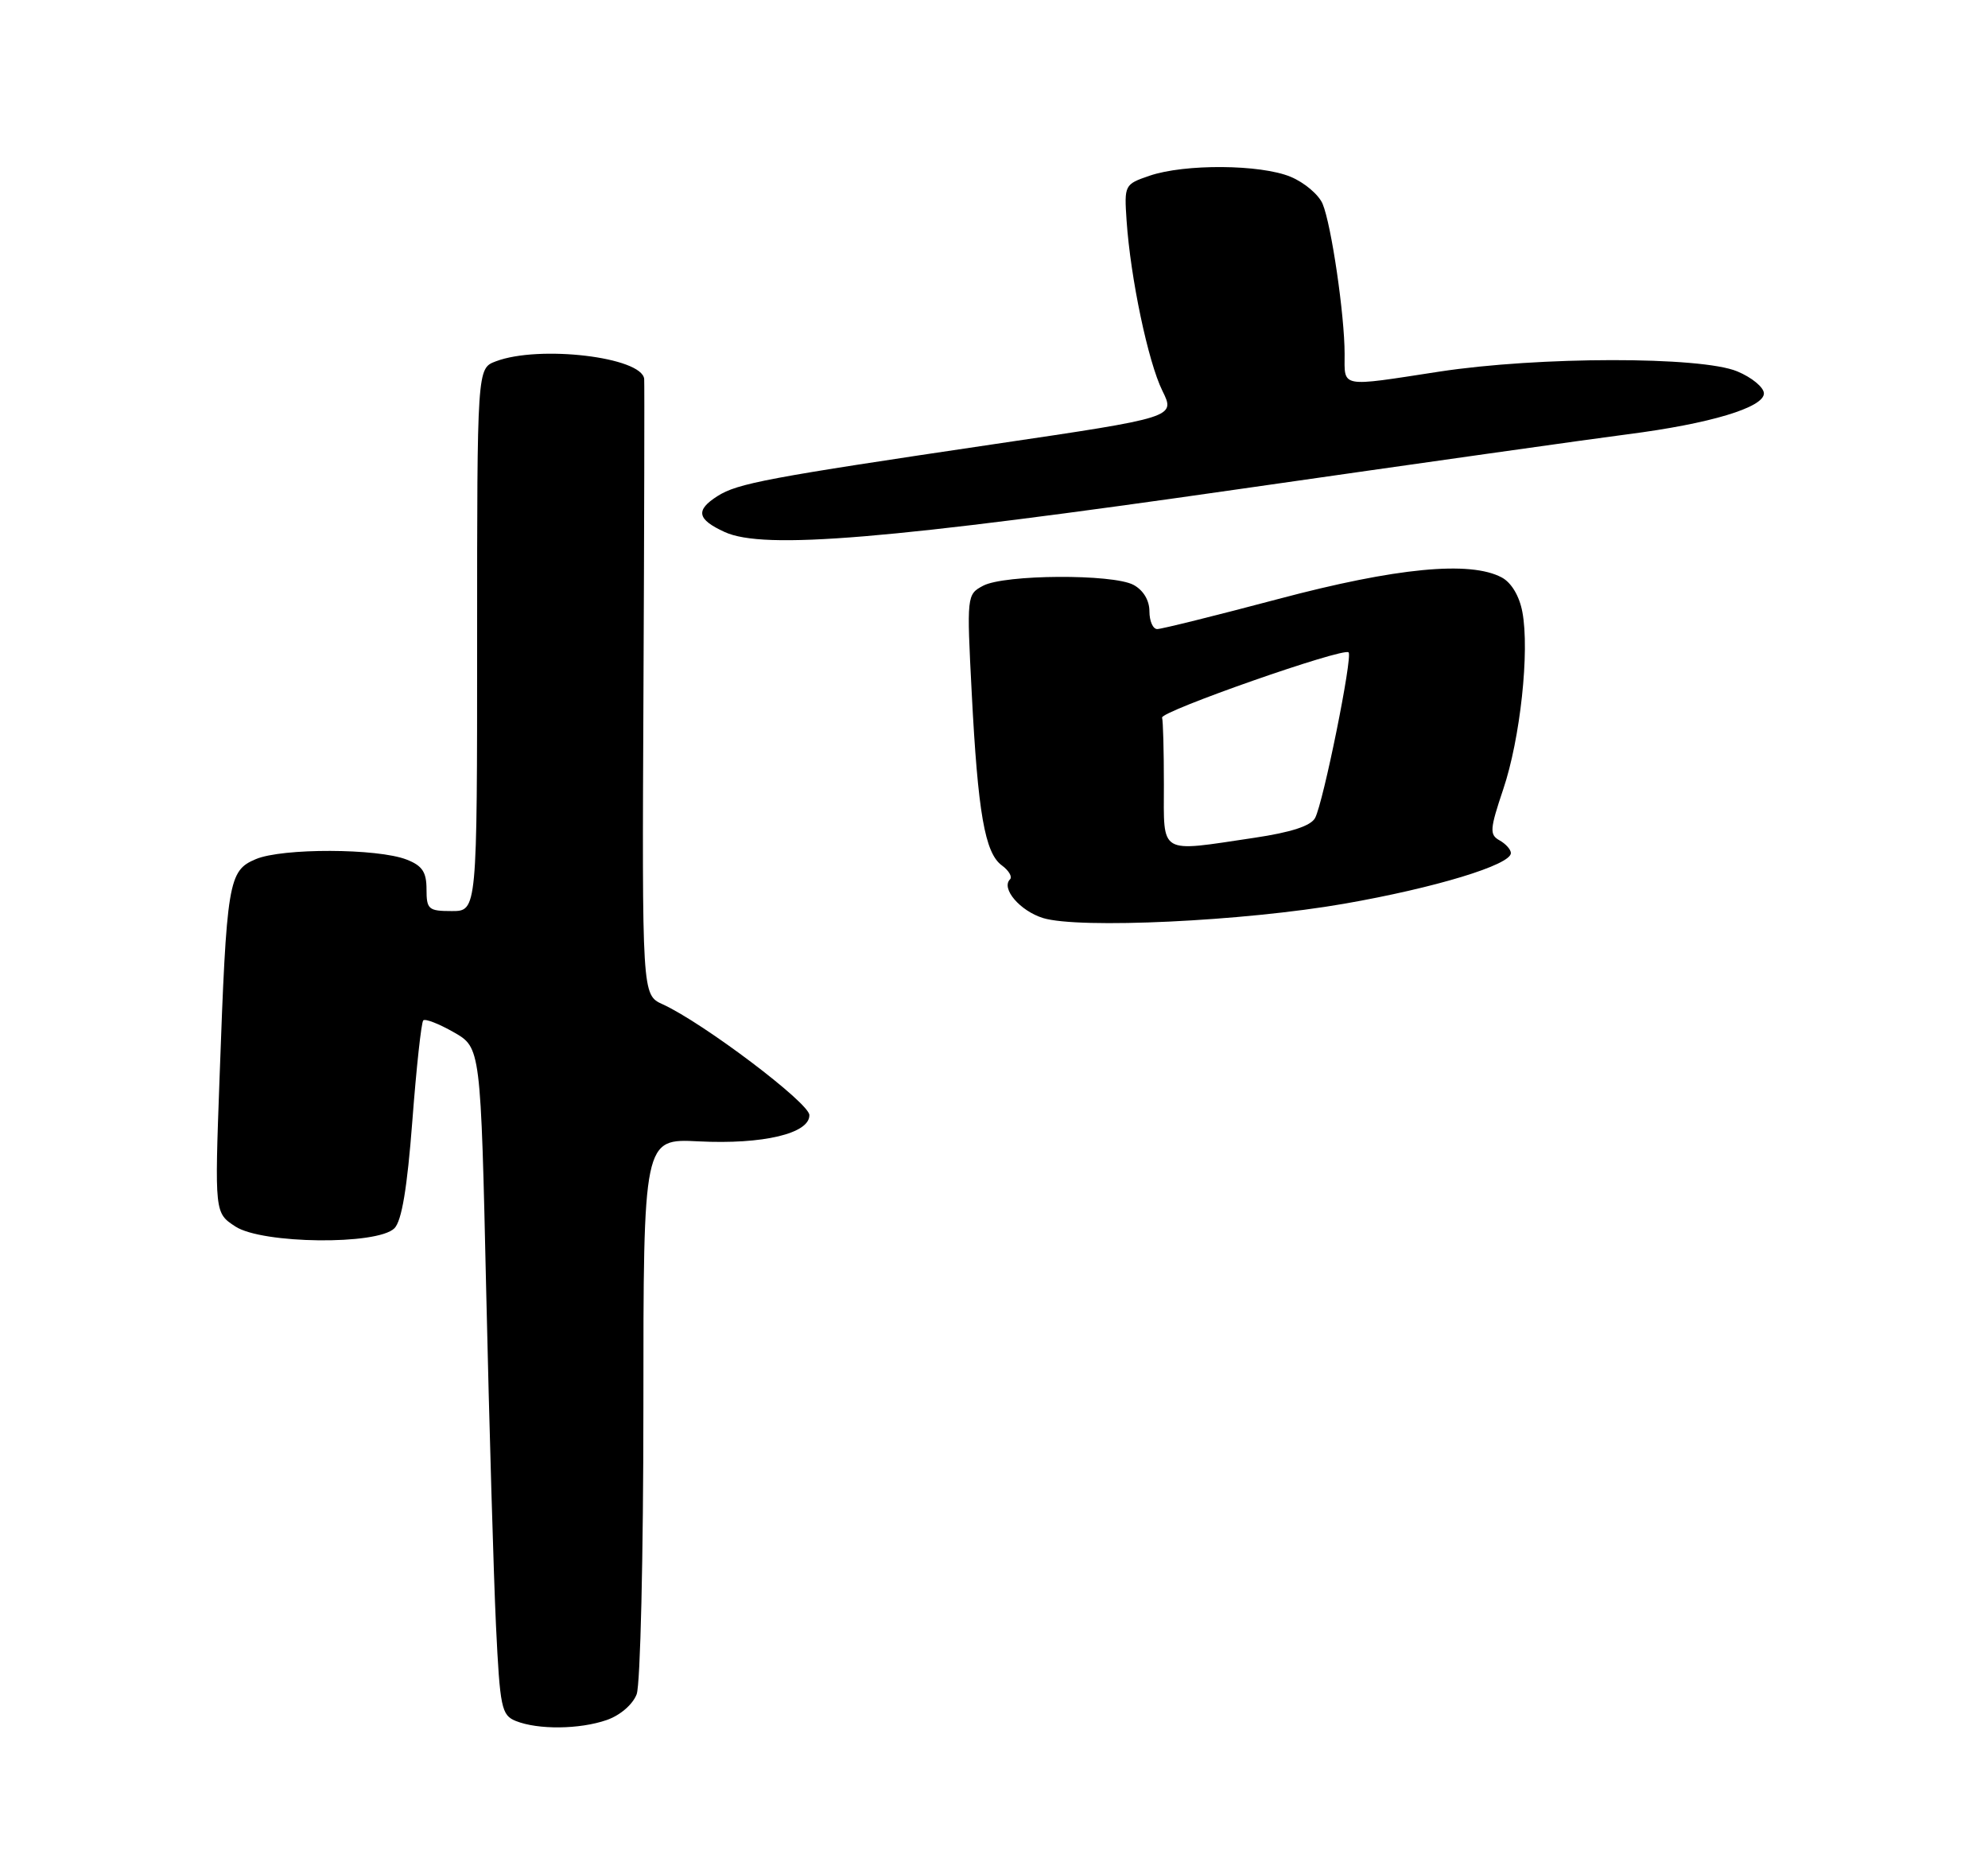 <?xml version="1.0" encoding="UTF-8" standalone="no"?>
<!DOCTYPE svg PUBLIC "-//W3C//DTD SVG 1.1//EN" "http://www.w3.org/Graphics/SVG/1.1/DTD/svg11.dtd" >
<svg xmlns="http://www.w3.org/2000/svg" xmlns:xlink="http://www.w3.org/1999/xlink" version="1.1" viewBox="0 0 275 257">
 <g >
 <path fill="currentColor"
d=" M 83.92 237.88 C 85.79 237.23 87.53 235.73 88.07 234.31 C 88.58 232.97 89.00 215.14 89.00 194.67 C 89.00 157.46 89.00 157.46 96.64 157.85 C 105.54 158.30 112.02 156.76 111.96 154.21 C 111.92 152.51 97.23 141.43 91.66 138.89 C 88.81 137.59 88.81 137.59 89.01 95.55 C 89.12 72.42 89.16 53.01 89.11 52.41 C 88.81 49.38 74.57 47.69 68.57 49.98 C 66.00 50.95 66.00 50.95 66.00 88.48 C 66.00 126.00 66.00 126.00 62.50 126.00 C 59.27 126.00 59.00 125.77 59.00 122.98 C 59.00 120.60 58.41 119.72 56.25 118.88 C 52.22 117.31 39.04 117.27 35.38 118.82 C 31.59 120.42 31.35 121.85 30.37 149.13 C 29.69 167.75 29.69 167.75 32.57 169.63 C 36.27 172.04 52.21 172.22 54.56 169.87 C 55.57 168.86 56.33 164.31 57.04 155.01 C 57.60 147.64 58.28 141.39 58.55 141.12 C 58.82 140.85 60.72 141.59 62.77 142.76 C 66.50 144.89 66.50 144.89 67.26 178.69 C 67.68 197.29 68.29 218.04 68.61 224.82 C 69.16 236.20 69.37 237.21 71.35 238.01 C 74.42 239.24 80.17 239.18 83.92 237.88 Z  M 185.97 124.98 C 198.53 122.79 209.00 119.61 209.00 117.98 C 209.00 117.49 208.29 116.70 207.43 116.22 C 206.03 115.44 206.08 114.70 207.94 109.16 C 210.30 102.18 211.61 90.05 210.59 84.64 C 210.18 82.43 209.07 80.58 207.75 79.87 C 203.37 77.52 193.13 78.51 176.83 82.84 C 168.20 85.13 160.67 87.00 160.08 87.00 C 159.48 87.00 159.00 85.89 159.00 84.54 C 159.00 83.02 158.15 81.62 156.80 80.89 C 153.93 79.35 138.92 79.44 135.99 81.01 C 133.74 82.21 133.72 82.36 134.42 95.86 C 135.27 112.40 136.24 117.97 138.58 119.68 C 139.55 120.39 140.07 121.27 139.71 121.62 C 138.45 122.88 141.10 125.97 144.27 126.96 C 149.22 128.49 172.06 127.41 185.97 124.98 Z  M 171.50 67.63 C 196.25 64.08 220.39 60.67 225.15 60.06 C 236.49 58.61 244.00 56.36 244.00 54.41 C 244.00 53.58 242.34 52.20 240.31 51.36 C 235.31 49.27 212.85 49.29 199.07 51.40 C 185.21 53.53 186.00 53.68 186.00 48.94 C 186.00 43.59 184.17 31.10 182.96 28.20 C 182.43 26.93 180.44 25.24 178.53 24.45 C 174.38 22.72 163.87 22.64 159.00 24.31 C 155.55 25.49 155.51 25.59 155.84 30.50 C 156.38 38.46 158.82 50.05 160.79 54.04 C 162.61 57.72 162.61 57.72 137.55 61.42 C 106.14 66.07 102.04 66.84 99.25 68.61 C 96.17 70.57 96.42 71.83 100.25 73.58 C 105.66 76.06 122.79 74.63 171.50 67.63 Z  M 161.00 108.50 C 161.00 103.83 160.89 99.66 160.75 99.25 C 160.47 98.40 185.85 89.51 186.55 90.22 C 187.14 90.80 183.06 110.97 181.92 113.12 C 181.34 114.22 178.61 115.11 173.49 115.87 C 160.17 117.85 161.00 118.35 161.00 108.50 Z "/>
</g>
</svg>